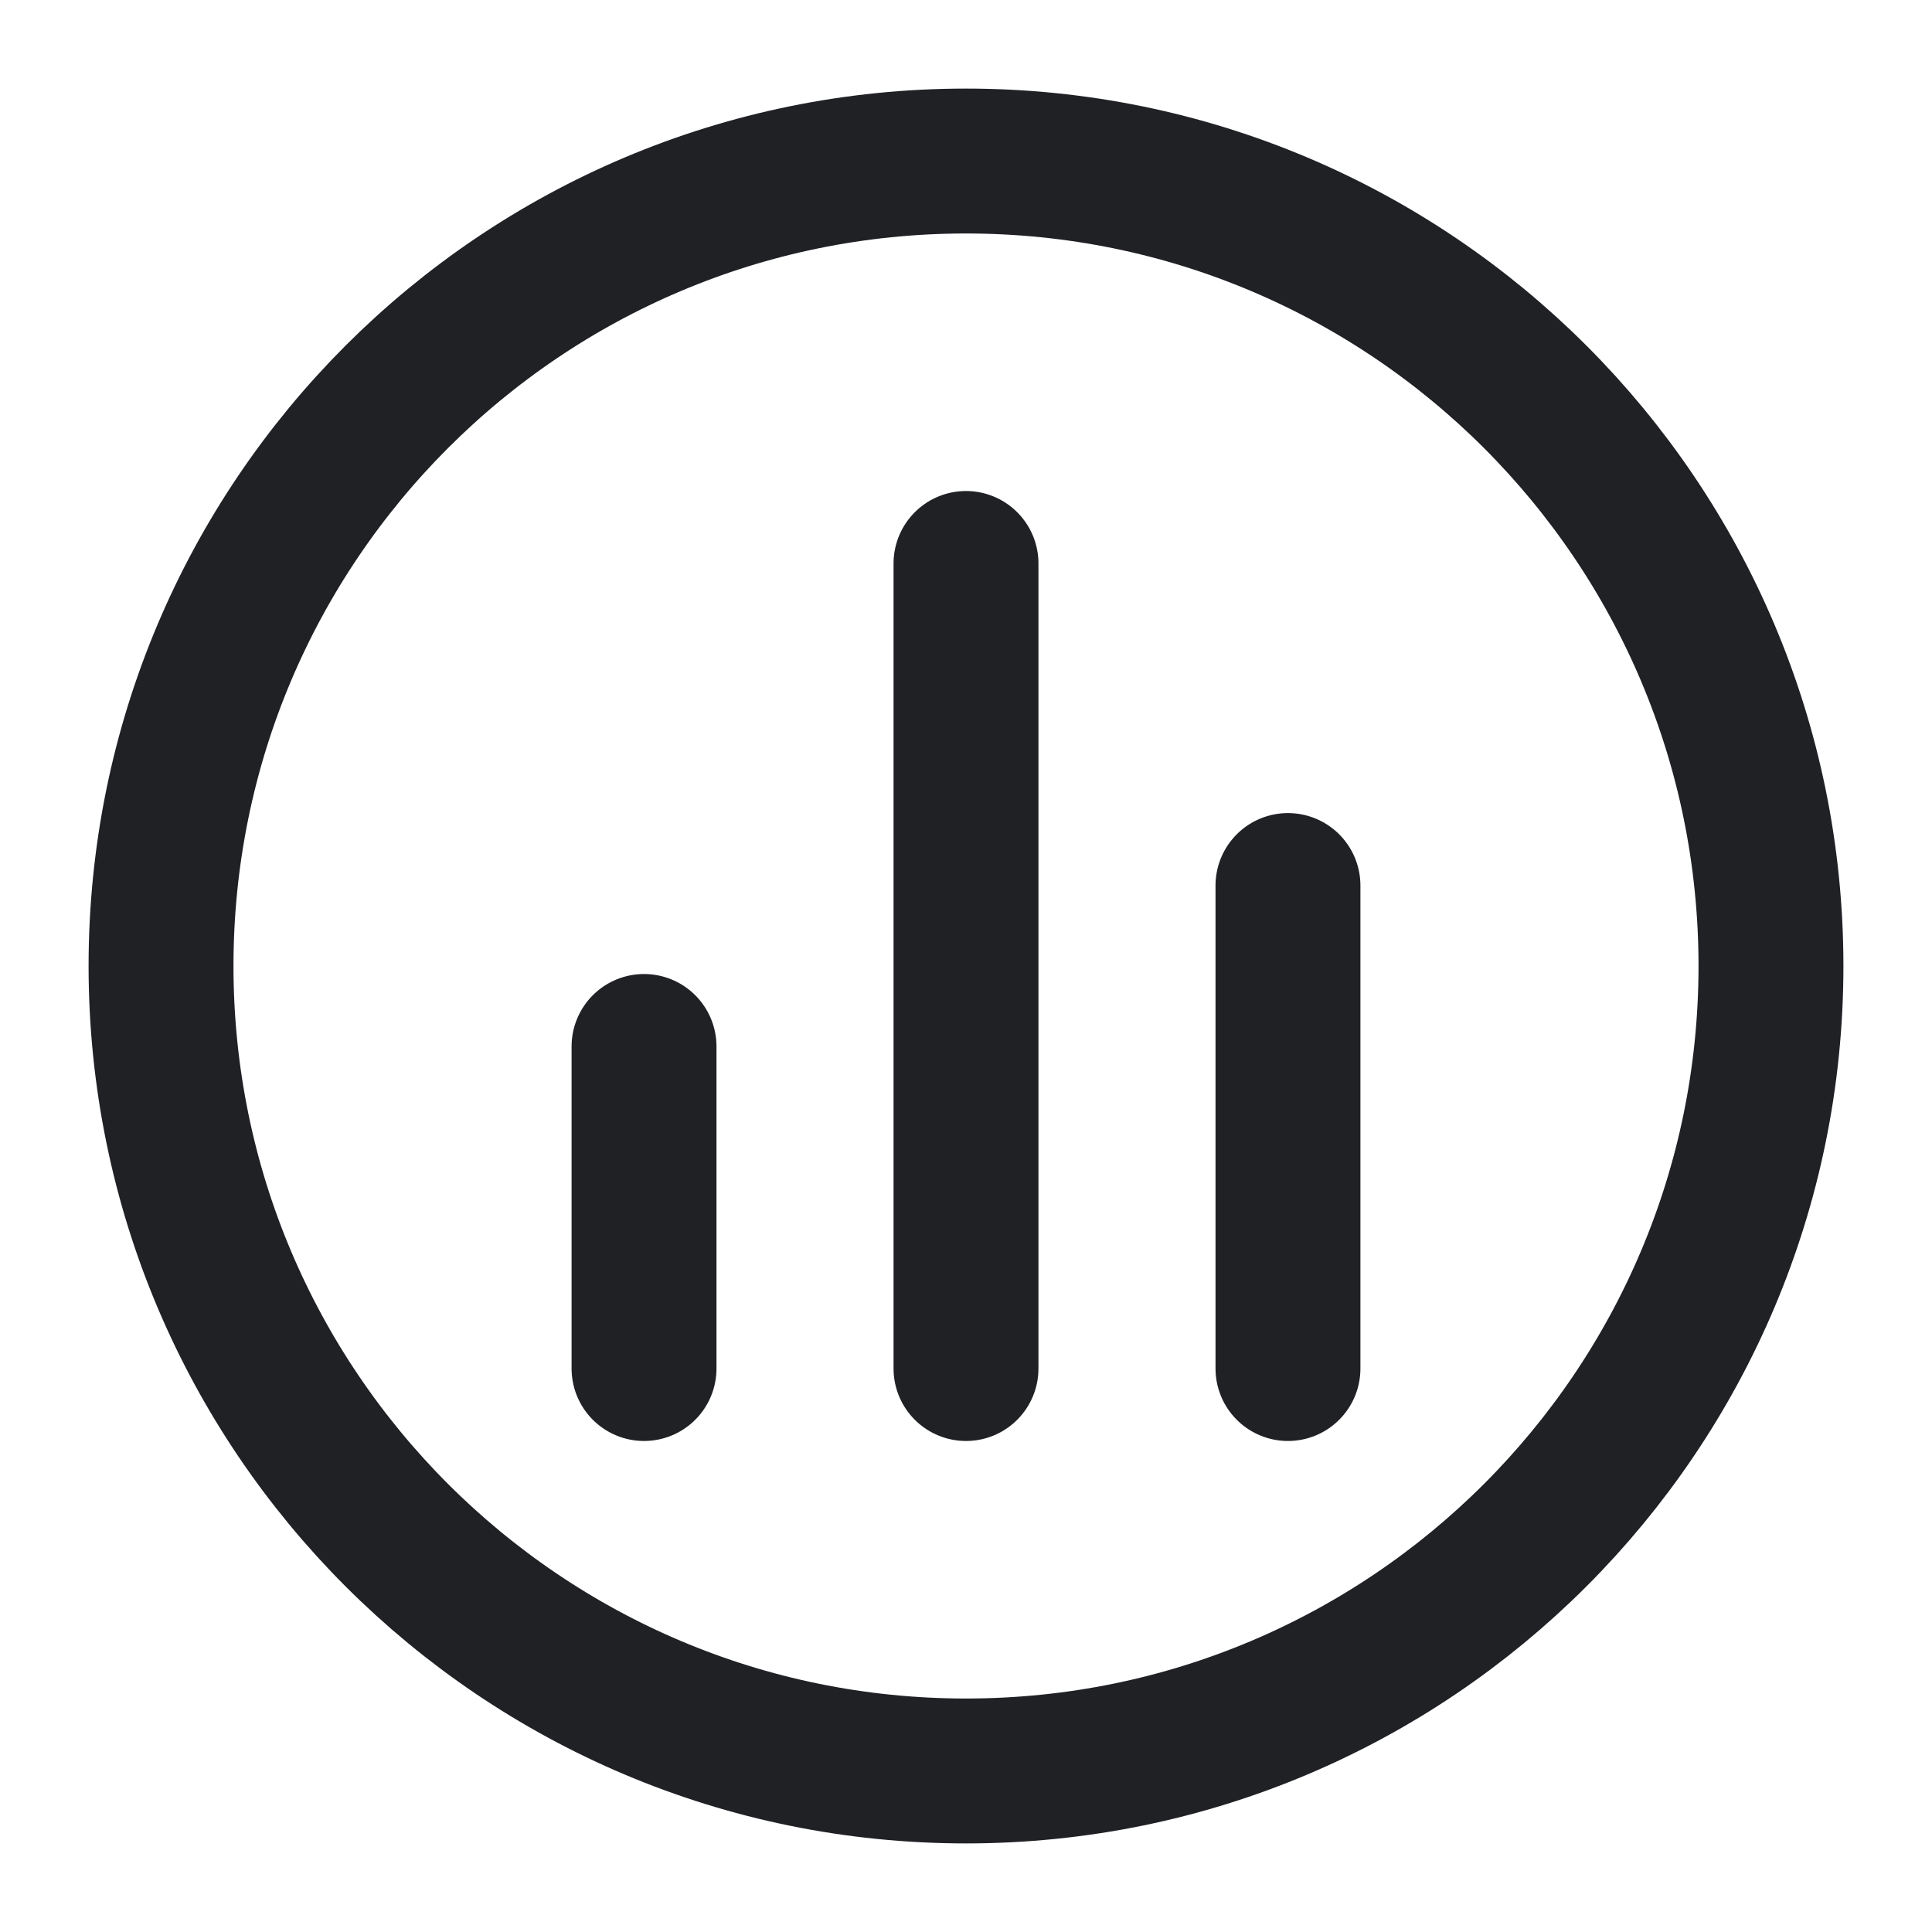 <svg width="20" height="20" viewBox="0 0 20 20" fill="none" xmlns="http://www.w3.org/2000/svg">
<g clip-path="url(#clip0_1964_235)">
<path d="M6.667 10.833V14.167M13.333 9.167V14.167M10 5.833V14.167M18.333 10C18.333 14.602 14.602 18.333 10 18.333C5.398 18.333 1.667 14.602 1.667 10C1.667 5.398 5.398 1.667 10 1.667C14.602 1.667 18.333 5.398 18.333 10Z" stroke="#1F2125" stroke-width="1.5" stroke-linecap="round" stroke-linejoin="round"/>
</g>
<defs>
<clipPath id="clip0_1964_235">
<rect width="20" height="20" fill="white"/>
</clipPath>
</defs>
</svg>
